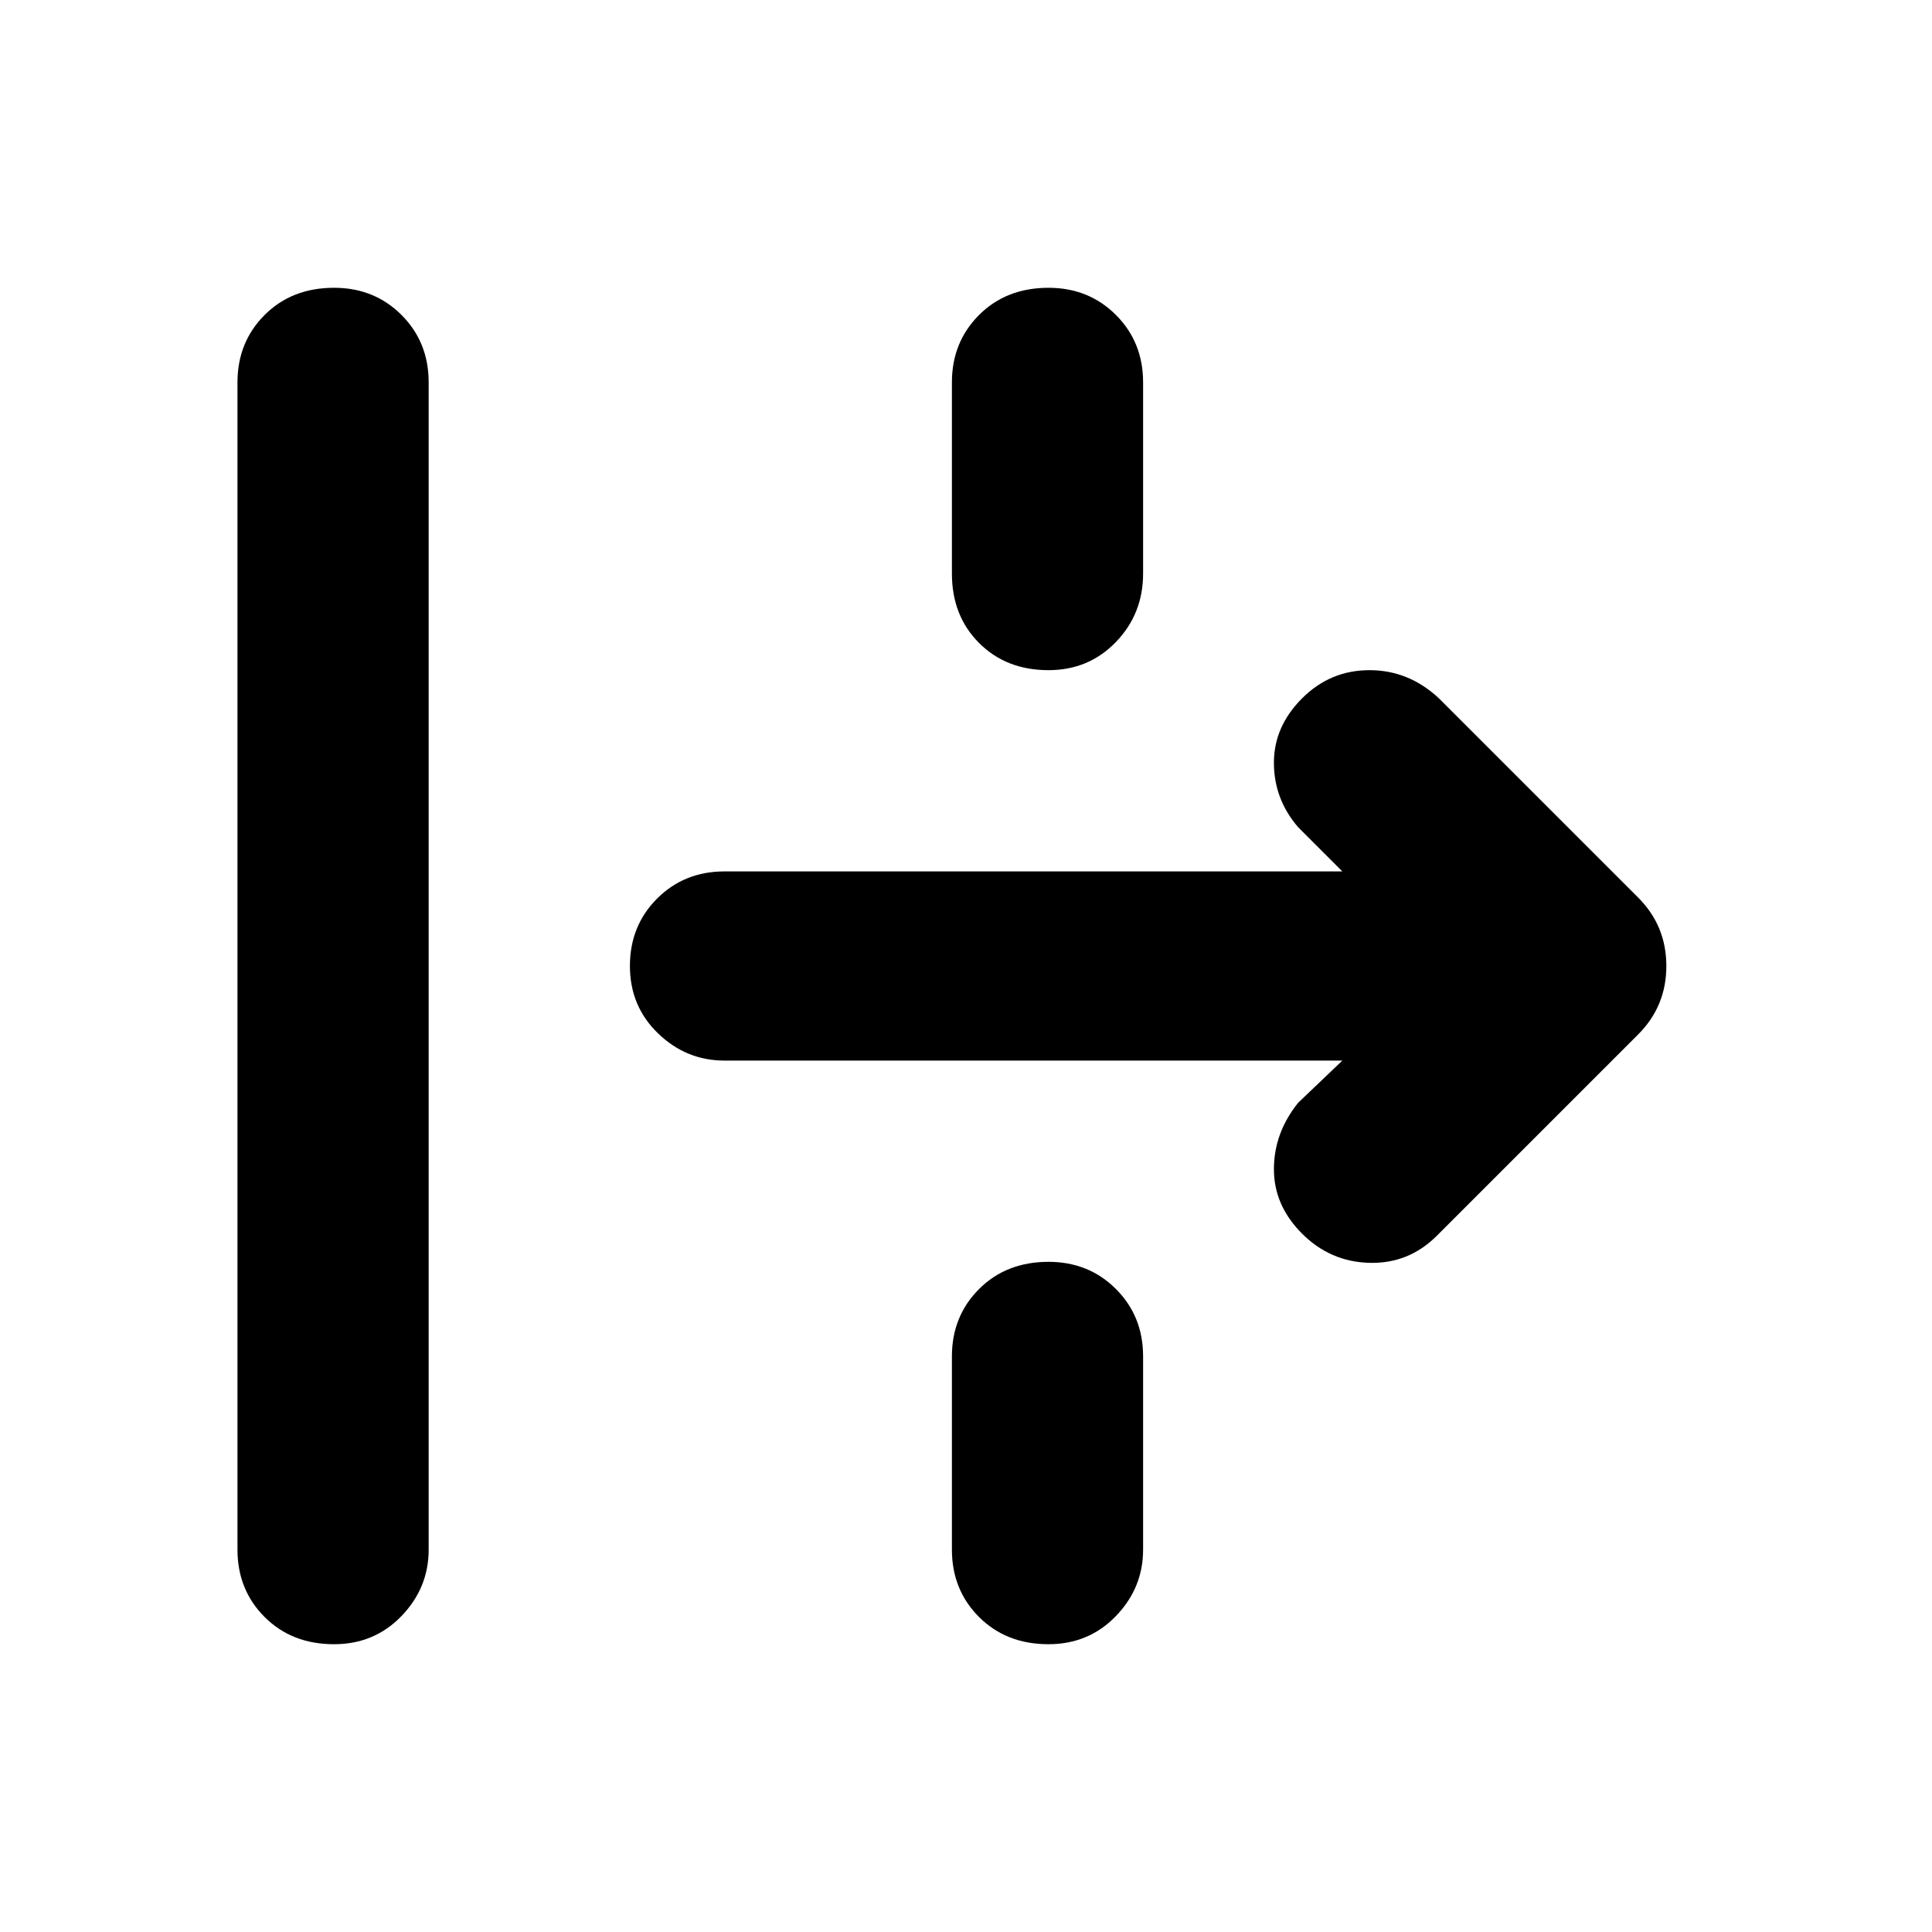 <svg xmlns="http://www.w3.org/2000/svg" width="48" height="48"><path d="M8.3 40.85q-1.05 0-1.725-.675T5.9 38.5v-29q0-1 .675-1.675T8.3 7.15q1 0 1.675.675T10.65 9.5v29q0 .95-.675 1.65t-1.675.7zm17.75-24.2q-1.05 0-1.725-.675t-.675-1.725V9.5q0-1 .675-1.675t1.725-.675q1 0 1.675.675T28.4 9.5v4.75q0 1-.675 1.7t-1.675.7zM35.7 30.7q-.7.7-1.675.675-.975-.025-1.675-.725-.7-.7-.7-1.6 0-.9.6-1.65l1.1-1.05H18q-.95 0-1.65-.675T15.65 24q0-1 .675-1.675T18 21.65h15.35l-1.1-1.1q-.6-.7-.6-1.6 0-.9.7-1.6.7-.7 1.675-.7.975 0 1.725.7l4.95 4.95q.7.7.7 1.7t-.7 1.7zm-9.65 10.15q-1.05 0-1.725-.675T23.65 38.5v-4.8q0-1 .675-1.675t1.725-.675q1 0 1.675.675T28.4 33.7v4.8q0 .95-.675 1.65t-1.675.7z"/></svg>